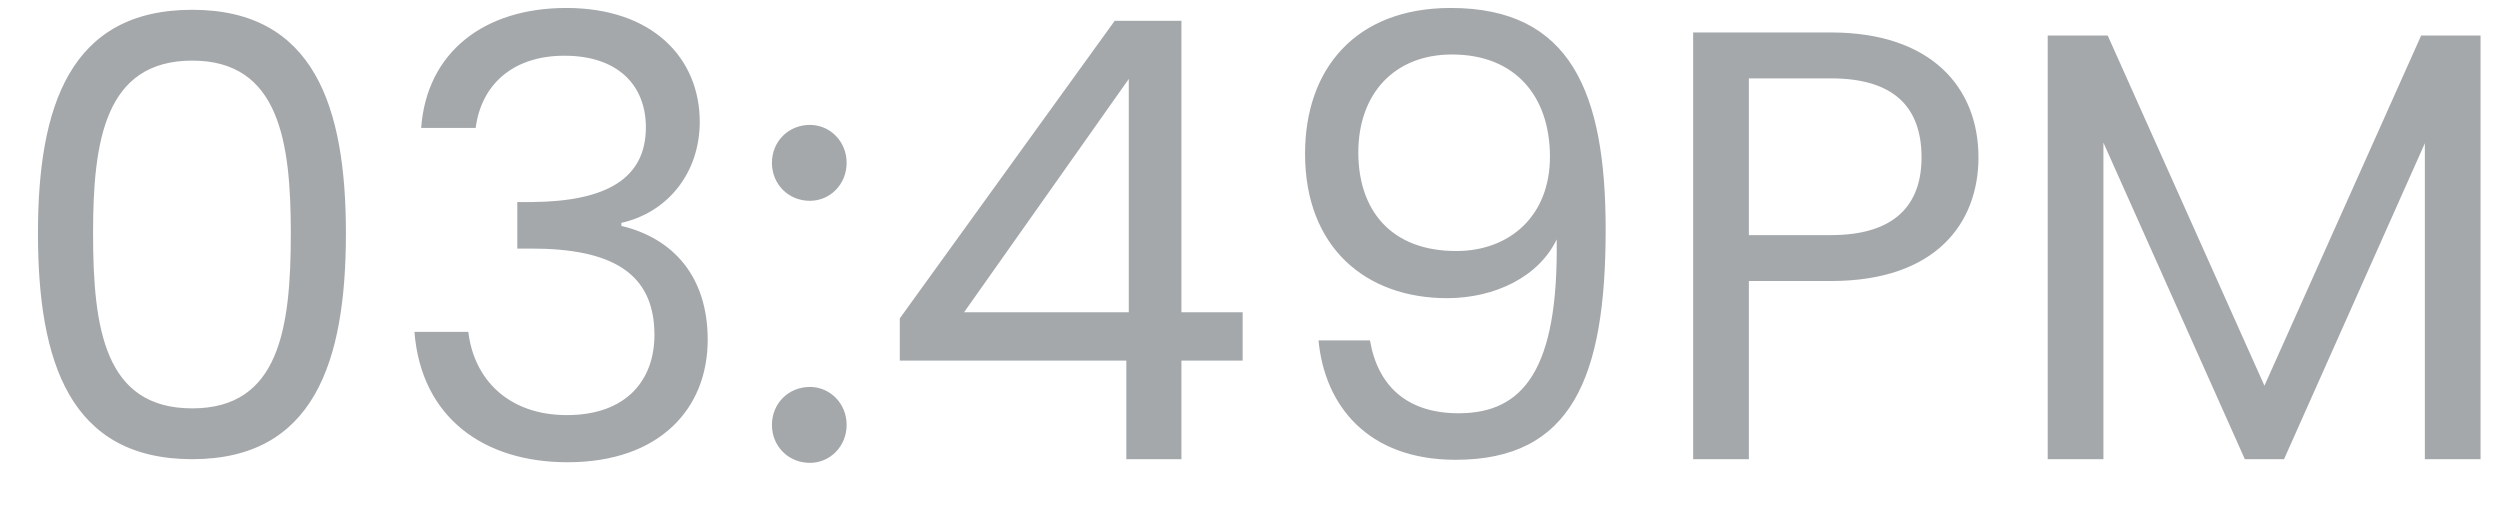 <svg width="49" height="10" viewBox="0 0 49 10" fill="none" xmlns="http://www.w3.org/2000/svg">
<path d="M0.744 4.572C0.744 7.092 1.368 9 3.768 9C6.156 9 6.78 7.092 6.78 4.572C6.78 2.088 6.156 0.192 3.768 0.192C1.368 0.192 0.744 2.088 0.744 4.572ZM5.7 4.572C5.7 6.444 5.472 8.004 3.768 8.004C2.052 8.004 1.824 6.444 1.824 4.572C1.824 2.772 2.052 1.188 3.768 1.188C5.472 1.188 5.7 2.772 5.7 4.572ZM8.255 2.508H9.323C9.431 1.668 10.043 1.092 11.063 1.092C12.107 1.092 12.659 1.668 12.659 2.496C12.659 3.504 11.879 3.948 10.427 3.96H10.139V4.872H10.415C11.975 4.872 12.827 5.34 12.827 6.564C12.827 7.452 12.275 8.136 11.111 8.136C9.959 8.136 9.287 7.428 9.179 6.504H8.123C8.255 8.184 9.479 9.06 11.123 9.06C12.935 9.06 13.871 8.004 13.871 6.66C13.871 5.412 13.187 4.668 12.179 4.428V4.368C13.091 4.164 13.715 3.384 13.715 2.388C13.715 1.14 12.791 0.156 11.099 0.156C9.491 0.156 8.363 1.02 8.255 2.508ZM16.594 8.328C16.594 7.908 16.27 7.584 15.874 7.584C15.454 7.584 15.13 7.908 15.13 8.328C15.13 8.748 15.454 9.072 15.874 9.072C16.27 9.072 16.594 8.748 16.594 8.328ZM16.594 3.192C16.594 2.772 16.27 2.448 15.874 2.448C15.454 2.448 15.13 2.772 15.13 3.192C15.13 3.612 15.454 3.936 15.874 3.936C16.27 3.936 16.594 3.612 16.594 3.192ZM22.076 9H23.156V7.068H24.356V6.12H23.156V0.408H21.848L17.636 6.24V7.068H22.076V9ZM18.896 6.12L22.124 1.548V6.12H18.896ZM25.843 6.672C25.963 7.944 26.803 9.012 28.531 9.012C30.811 9.012 31.471 7.392 31.471 4.5C31.471 1.812 30.787 0.156 28.435 0.156C26.563 0.156 25.579 1.356 25.579 3.012C25.579 4.848 26.767 5.844 28.363 5.844C29.299 5.844 30.163 5.424 30.511 4.692C30.547 7.236 29.863 8.1 28.591 8.1C27.583 8.1 27.007 7.572 26.851 6.672H25.843ZM28.543 4.92C27.247 4.92 26.623 4.104 26.623 2.988C26.623 1.836 27.331 1.068 28.459 1.068C29.707 1.068 30.379 1.896 30.379 3.072C30.379 4.236 29.587 4.92 28.543 4.92ZM34.278 4.608V1.536H35.886C37.134 1.536 37.662 2.112 37.662 3.084C37.662 4.02 37.134 4.608 35.886 4.608H34.278ZM38.778 3.084C38.778 1.716 37.854 0.636 35.886 0.636H33.186V9H34.278V5.508H35.886C37.962 5.508 38.778 4.356 38.778 3.084ZM40.135 9H41.227V2.796L43.999 9H44.767L47.527 2.808V9H48.619V0.696H47.455L44.383 7.56L41.311 0.696H40.135V9Z" fill="#A4A8AB"/>
</svg>
